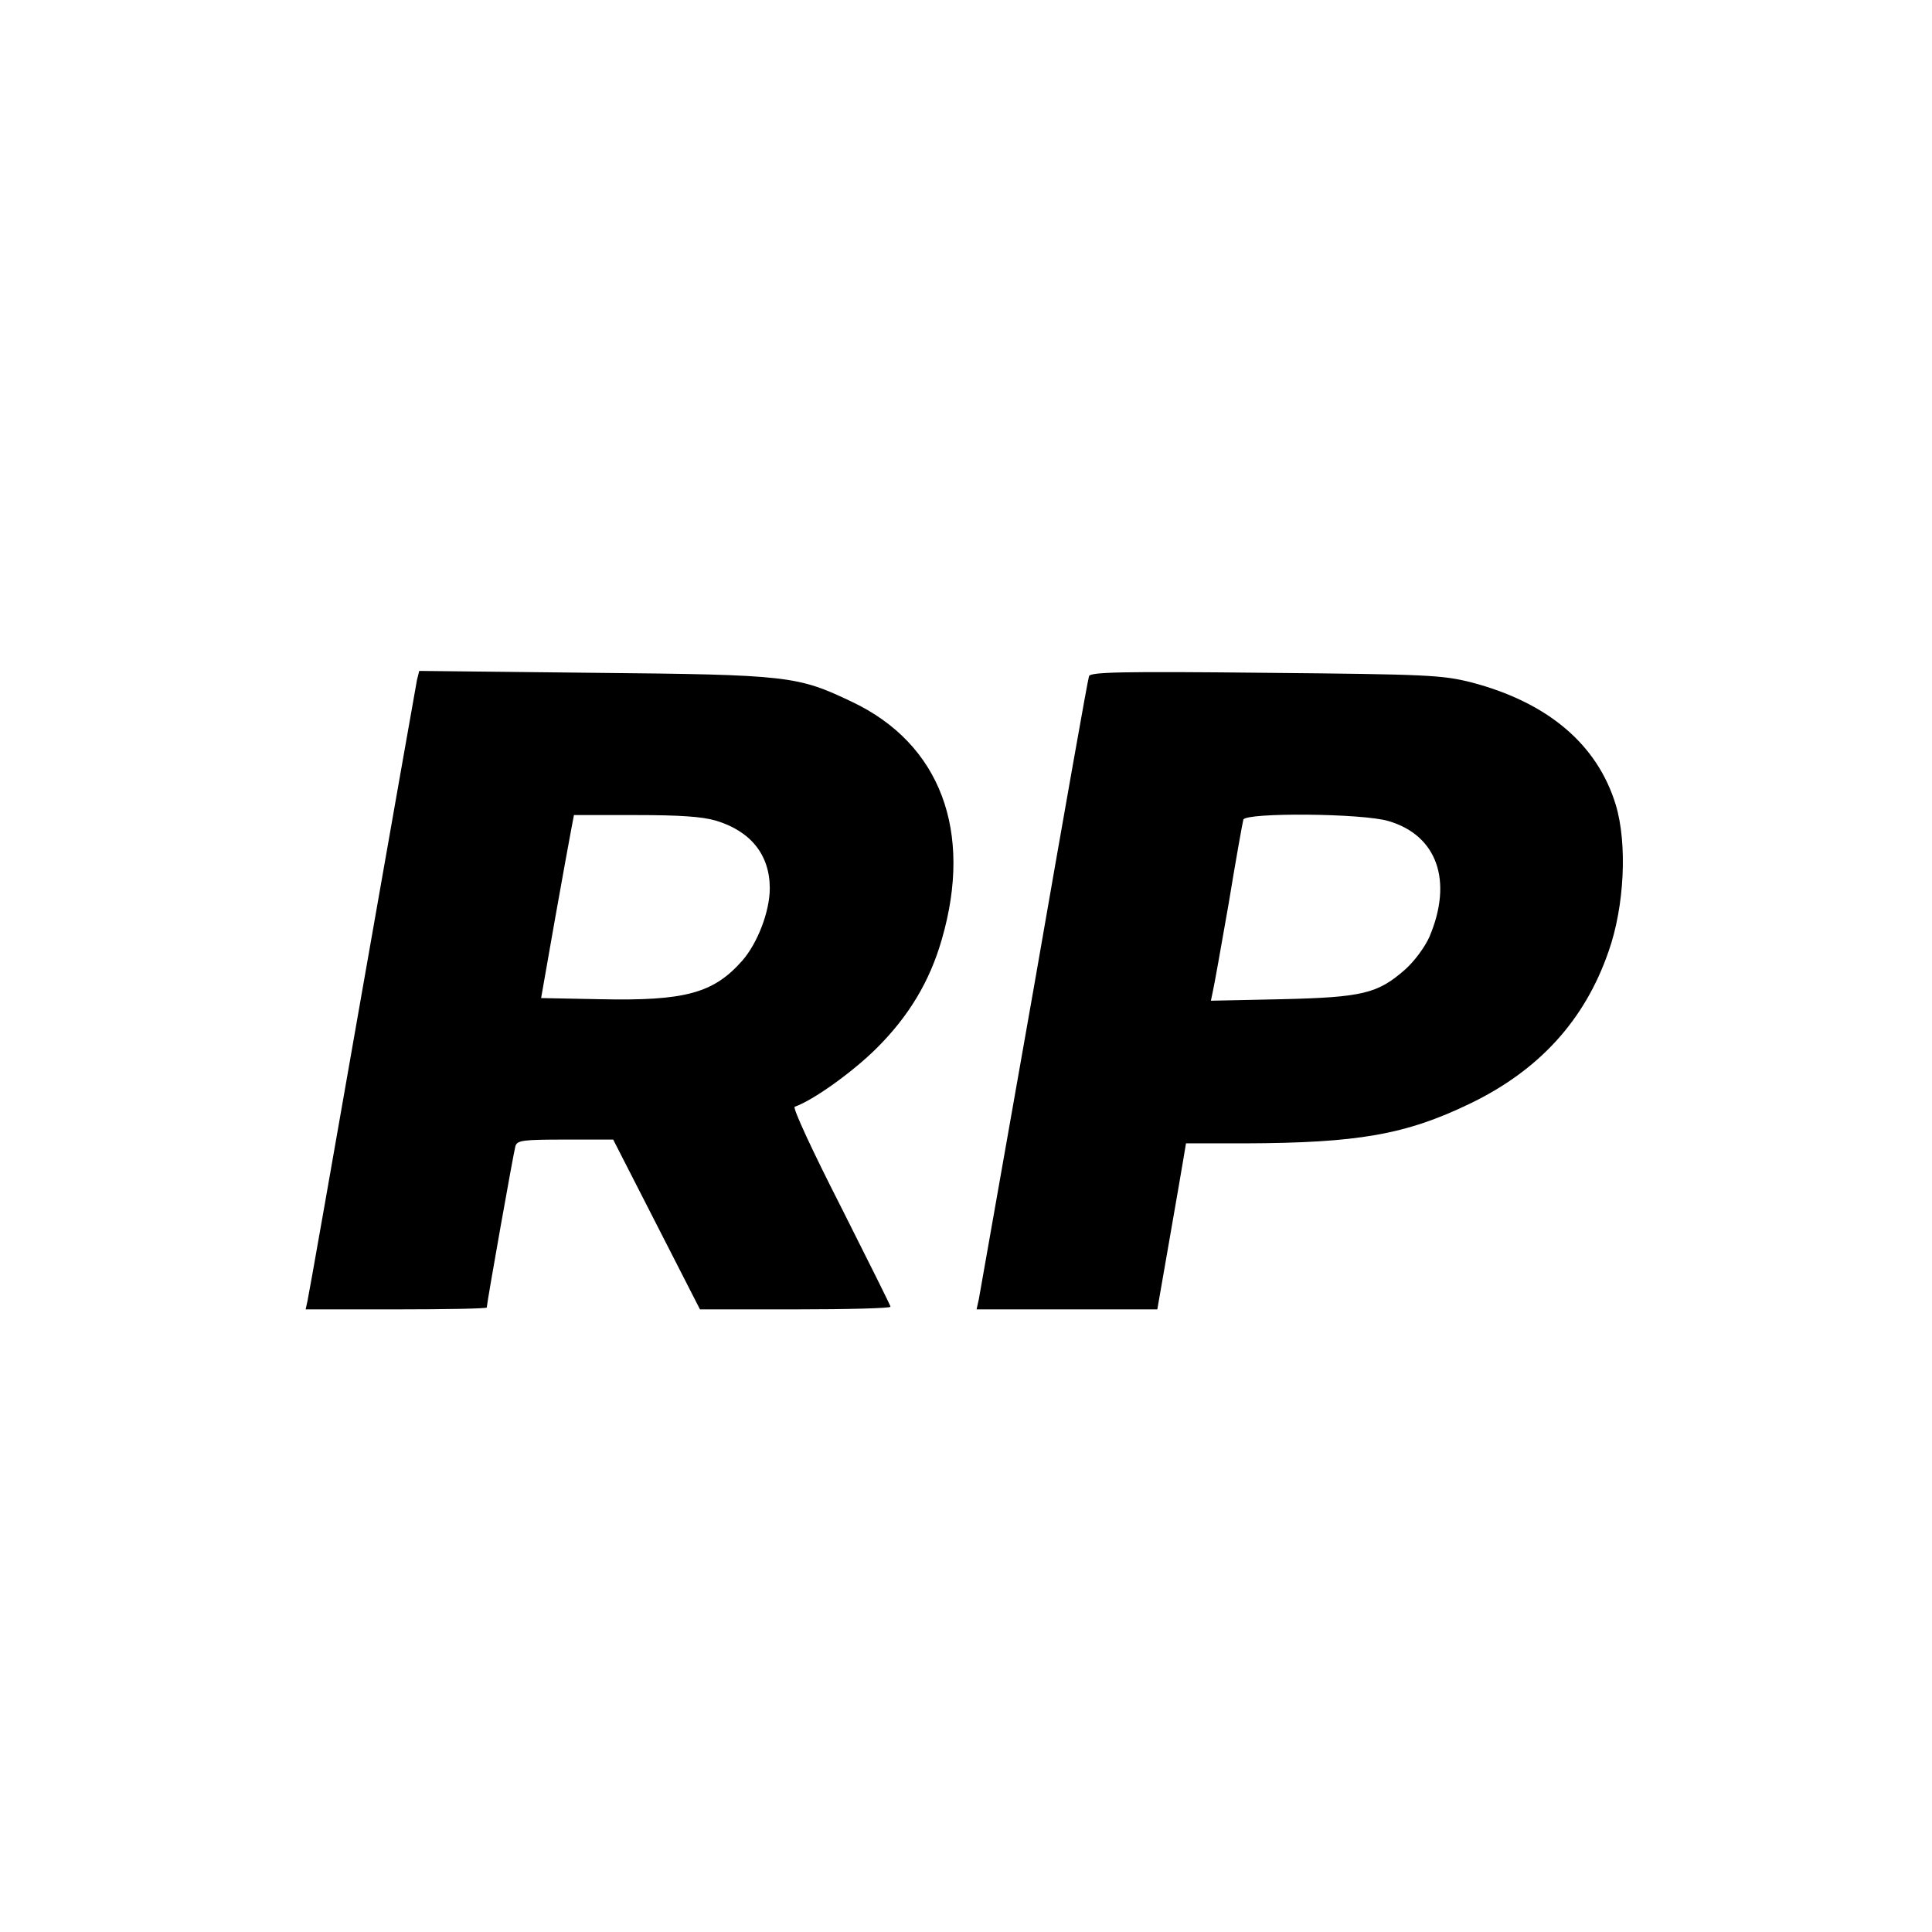 <svg version="1" xmlns="http://www.w3.org/2000/svg" width="682.667" height="682.667" viewBox="0 0 512 512"><path d="M110.5 180.2c-.2 1.2-6.8 38.3-14.5 82.3s-14.2 81-14.5 82.2L81 347h24c13.2 0 24-.2 24-.5 0-1.1 7.1-41.1 7.6-42.8.5-1.5 2-1.7 13.2-1.7h12.7l11.5 22.5 11.5 22.5h25.3c13.8 0 25.2-.3 25.2-.7 0-.3-6-12.3-13.2-26.6-7.3-14.3-12.8-26.1-12.2-26.4 4.9-1.7 15.2-9.1 21.5-15.3 8.7-8.6 14.3-17.9 17.5-29.1 8.3-28.6-.4-51.8-23.8-62.9-14.5-6.9-16.7-7.2-68.5-7.7l-46.2-.5-.6 2.4zm79.3 37.3c9.2 2.8 14.2 9.1 14.2 17.9 0 6.1-3.2 14.5-7.3 19.2-7.6 8.6-15.1 10.7-37.7 10.2l-15.6-.3L147 244c2-11.3 4-22.2 4.4-24.3l.7-3.7h16.3c11.7 0 17.7.4 21.4 1.5zM288.6 179.2c-.3.7-6.8 37.5-14.5 81.8-7.8 44.3-14.4 81.7-14.7 83.3l-.6 2.7h47.9l3.1-17.8c1.7-9.7 3.4-19.6 3.8-22l.7-4.2h15.6c29.9-.1 42.6-2.3 59.6-10.5 18.3-8.8 30.5-22.1 36.8-40.4 4.2-11.9 5-28.5 1.9-38.8-4.9-16.1-18.1-27.2-38.4-32.5-7.7-1.9-11.4-2.1-54.5-2.5-38.2-.4-46.4-.2-46.7.9zm79.4 38.4c12.9 3.8 17.1 15.9 10.8 30.7-1.2 2.7-4 6.5-6.5 8.7-7.2 6.3-11.2 7.3-32.6 7.8l-18.8.4.5-2.4c.3-1.2 2.2-11.8 4.2-23.3 1.9-11.6 3.7-21.6 3.9-22.3.7-1.9 31.6-1.7 38.5.4z"/></svg>